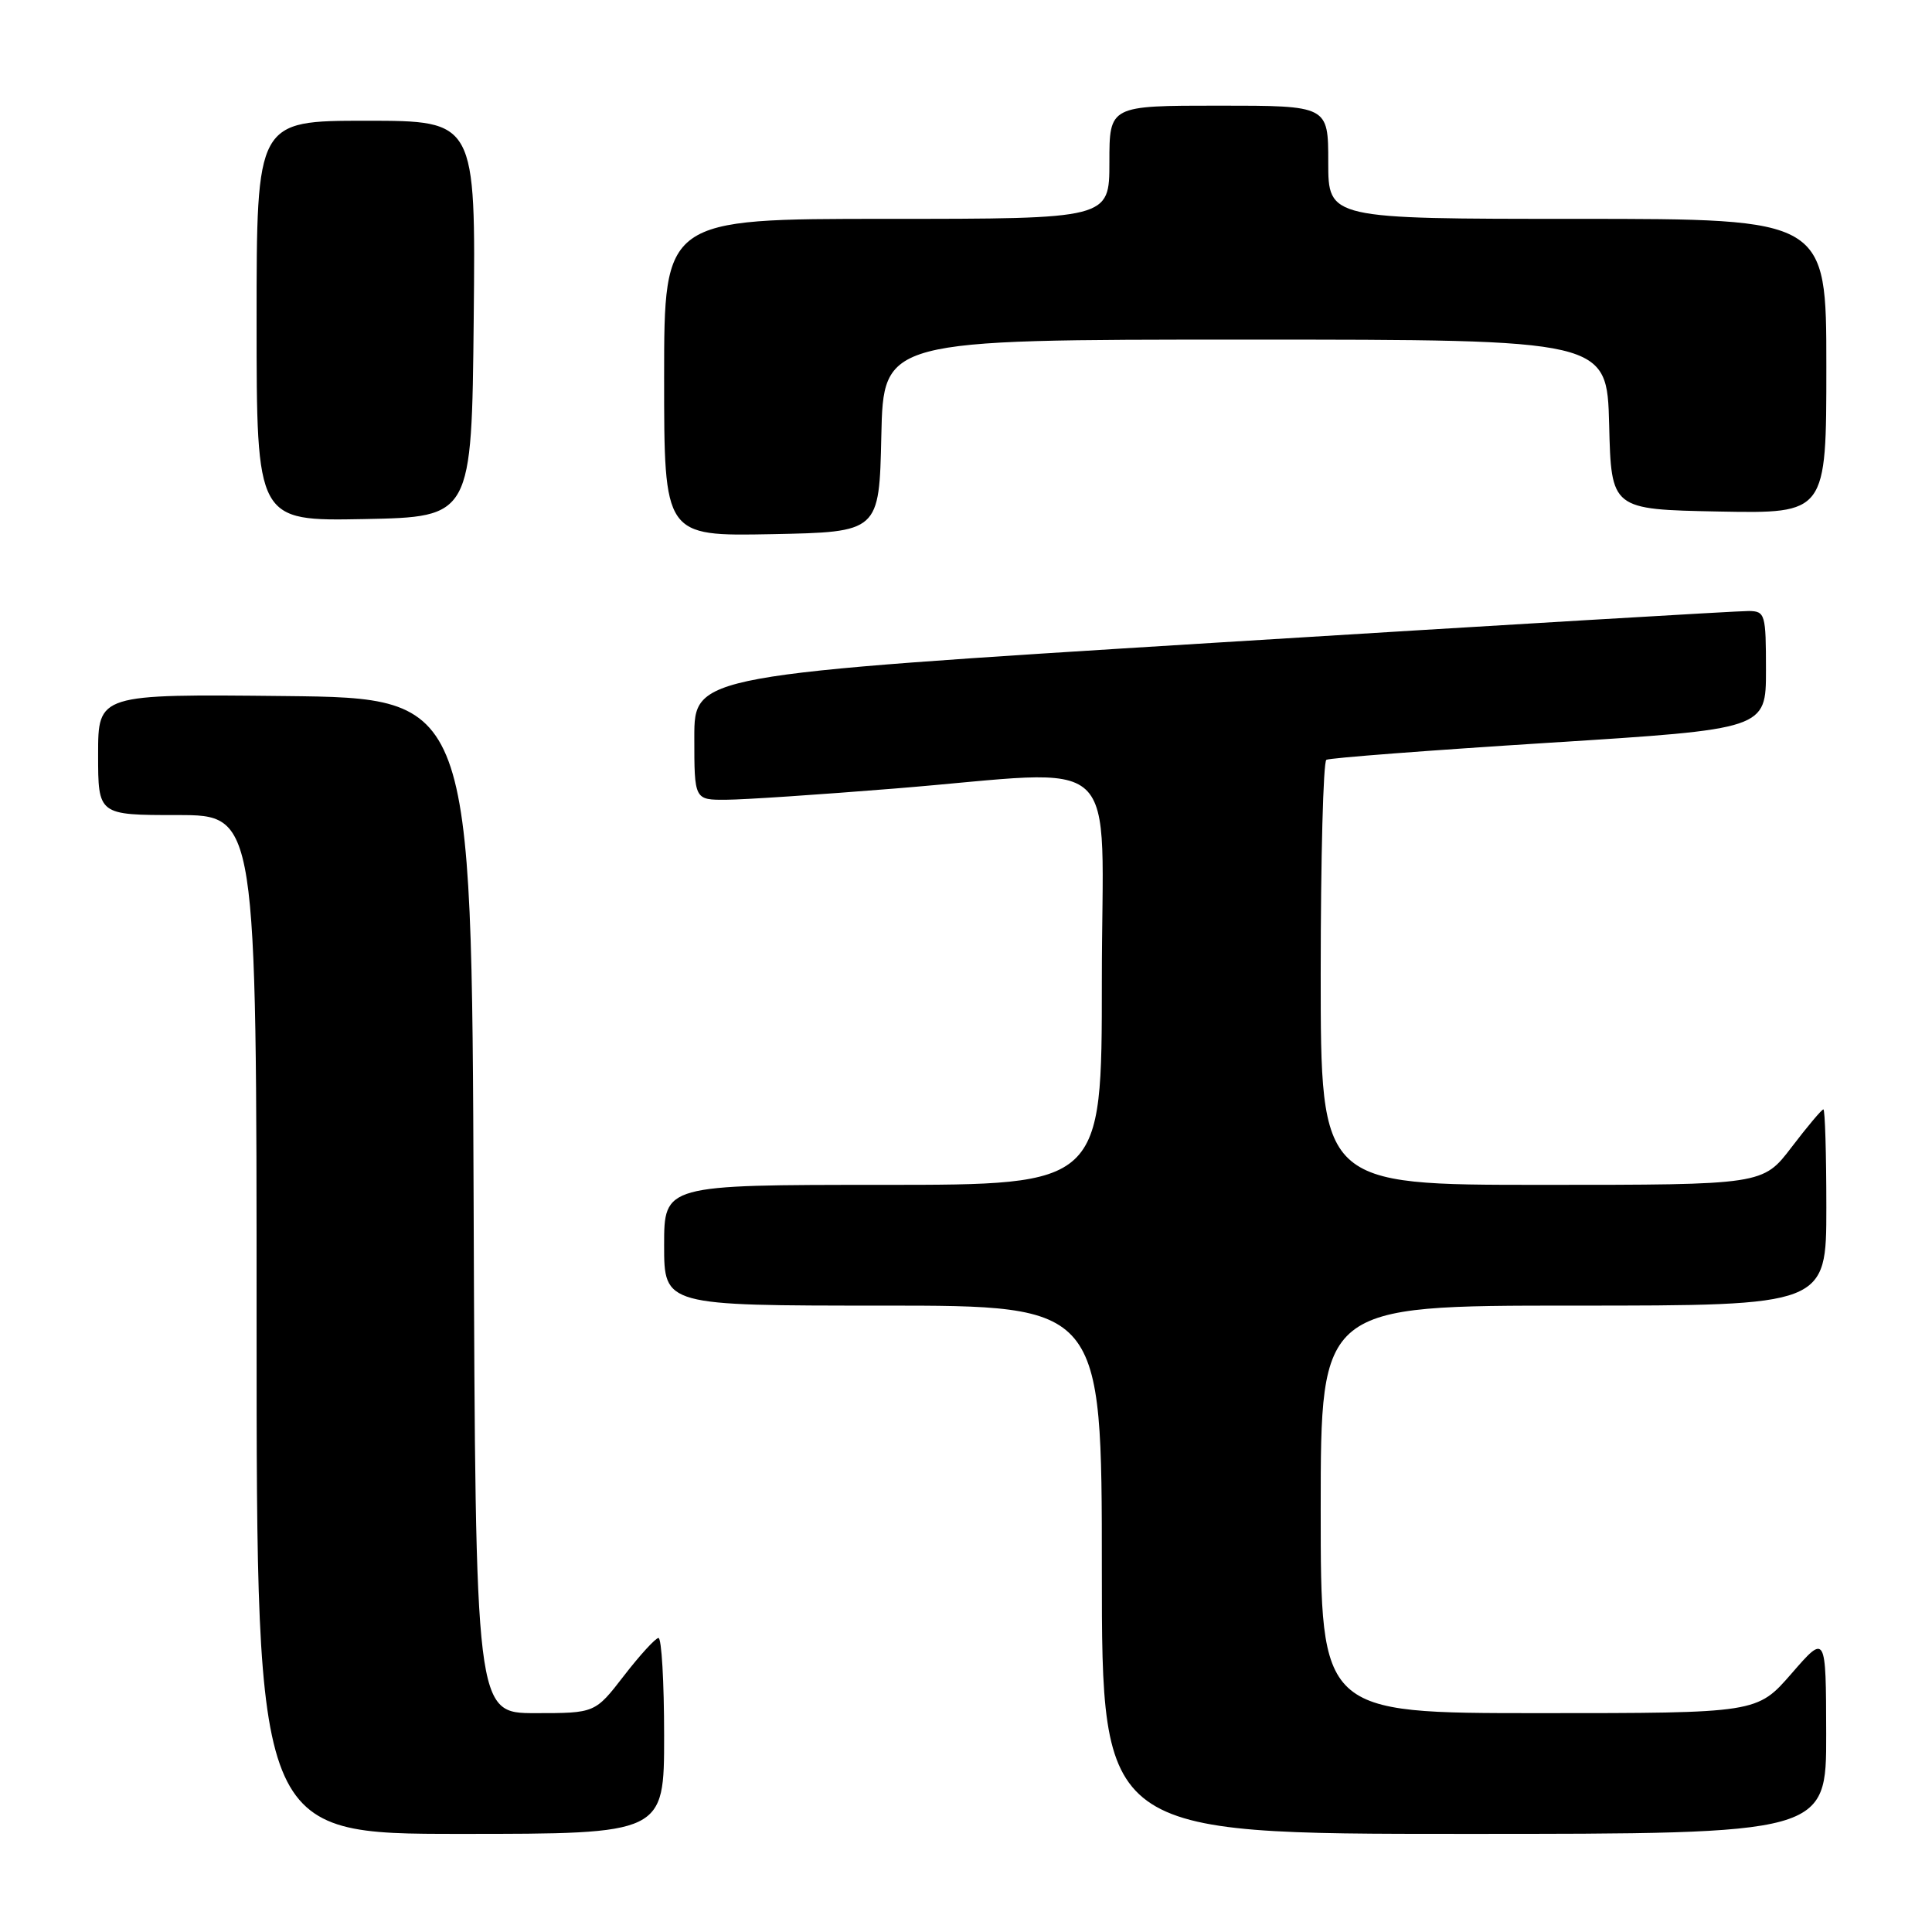 <?xml version="1.0" encoding="UTF-8" standalone="no"?>
<!DOCTYPE svg PUBLIC "-//W3C//DTD SVG 1.1//EN" "http://www.w3.org/Graphics/SVG/1.1/DTD/svg11.dtd" >
<svg xmlns="http://www.w3.org/2000/svg" xmlns:xlink="http://www.w3.org/1999/xlink" version="1.1" viewBox="0 0 256 256">
 <g >
 <path fill="currentColor"
d=" M 88.00 230.00 C 88.00 222.85 87.66 217.02 87.25 217.04 C 86.84 217.07 84.78 219.32 82.68 222.04 C 78.85 227.00 78.85 227.00 70.93 227.00 C 63.01 227.00 63.01 227.00 62.76 159.75 C 62.50 92.50 62.50 92.50 37.75 92.23 C 13.00 91.97 13.00 91.97 13.00 99.98 C 13.00 108.00 13.00 108.00 23.50 108.00 C 34.00 108.00 34.00 108.00 34.00 175.50 C 34.00 243.00 34.00 243.00 61.00 243.00 C 88.00 243.00 88.00 243.00 88.00 230.00 Z  M 241.98 229.75 C 241.95 216.50 241.95 216.50 237.39 221.75 C 232.82 227.00 232.82 227.00 203.91 227.00 C 175.00 227.00 175.00 227.00 175.00 200.00 C 175.00 173.00 175.00 173.00 208.50 173.00 C 242.00 173.00 242.00 173.00 242.00 160.00 C 242.00 152.85 241.82 147.00 241.61 147.00 C 241.39 147.00 239.50 149.25 237.40 152.00 C 233.59 157.00 233.59 157.00 204.29 157.00 C 175.00 157.00 175.00 157.00 175.00 129.06 C 175.00 113.69 175.34 100.92 175.75 100.68 C 176.16 100.43 189.44 99.42 205.25 98.42 C 234.00 96.61 234.00 96.61 234.00 88.80 C 234.00 81.39 233.89 81.00 231.75 80.96 C 230.51 80.94 198.56 82.84 160.75 85.18 C 92.00 89.44 92.00 89.44 92.00 97.72 C 92.00 106.00 92.00 106.00 96.25 105.97 C 98.59 105.96 108.60 105.29 118.50 104.49 C 149.45 102.00 146.00 98.80 146.00 130.00 C 146.00 157.00 146.00 157.00 117.00 157.00 C 88.00 157.00 88.00 157.00 88.00 165.00 C 88.00 173.00 88.00 173.00 117.00 173.00 C 146.00 173.00 146.00 173.00 146.00 208.00 C 146.00 243.00 146.00 243.00 194.00 243.00 C 242.00 243.00 242.00 243.00 241.98 229.75 Z  M 116.78 57.75 C 117.06 45.00 117.06 45.00 165.00 45.00 C 212.93 45.00 212.93 45.00 213.22 56.25 C 213.50 67.50 213.50 67.50 227.75 67.78 C 242.00 68.05 242.00 68.05 242.00 48.53 C 242.00 29.00 242.00 29.00 209.00 29.00 C 176.00 29.00 176.00 29.00 176.00 21.50 C 176.00 14.00 176.00 14.00 161.50 14.00 C 147.00 14.00 147.00 14.00 147.00 21.50 C 147.00 29.00 147.00 29.00 117.50 29.00 C 88.00 29.00 88.00 29.00 88.00 50.03 C 88.00 71.05 88.00 71.05 102.25 70.78 C 116.50 70.50 116.50 70.50 116.78 57.75 Z  M 62.77 42.25 C 63.03 16.00 63.03 16.00 48.52 16.00 C 34.00 16.00 34.00 16.00 34.00 42.53 C 34.00 69.05 34.00 69.05 48.25 68.78 C 62.50 68.50 62.50 68.50 62.77 42.25 Z "/>
</g>
</svg>